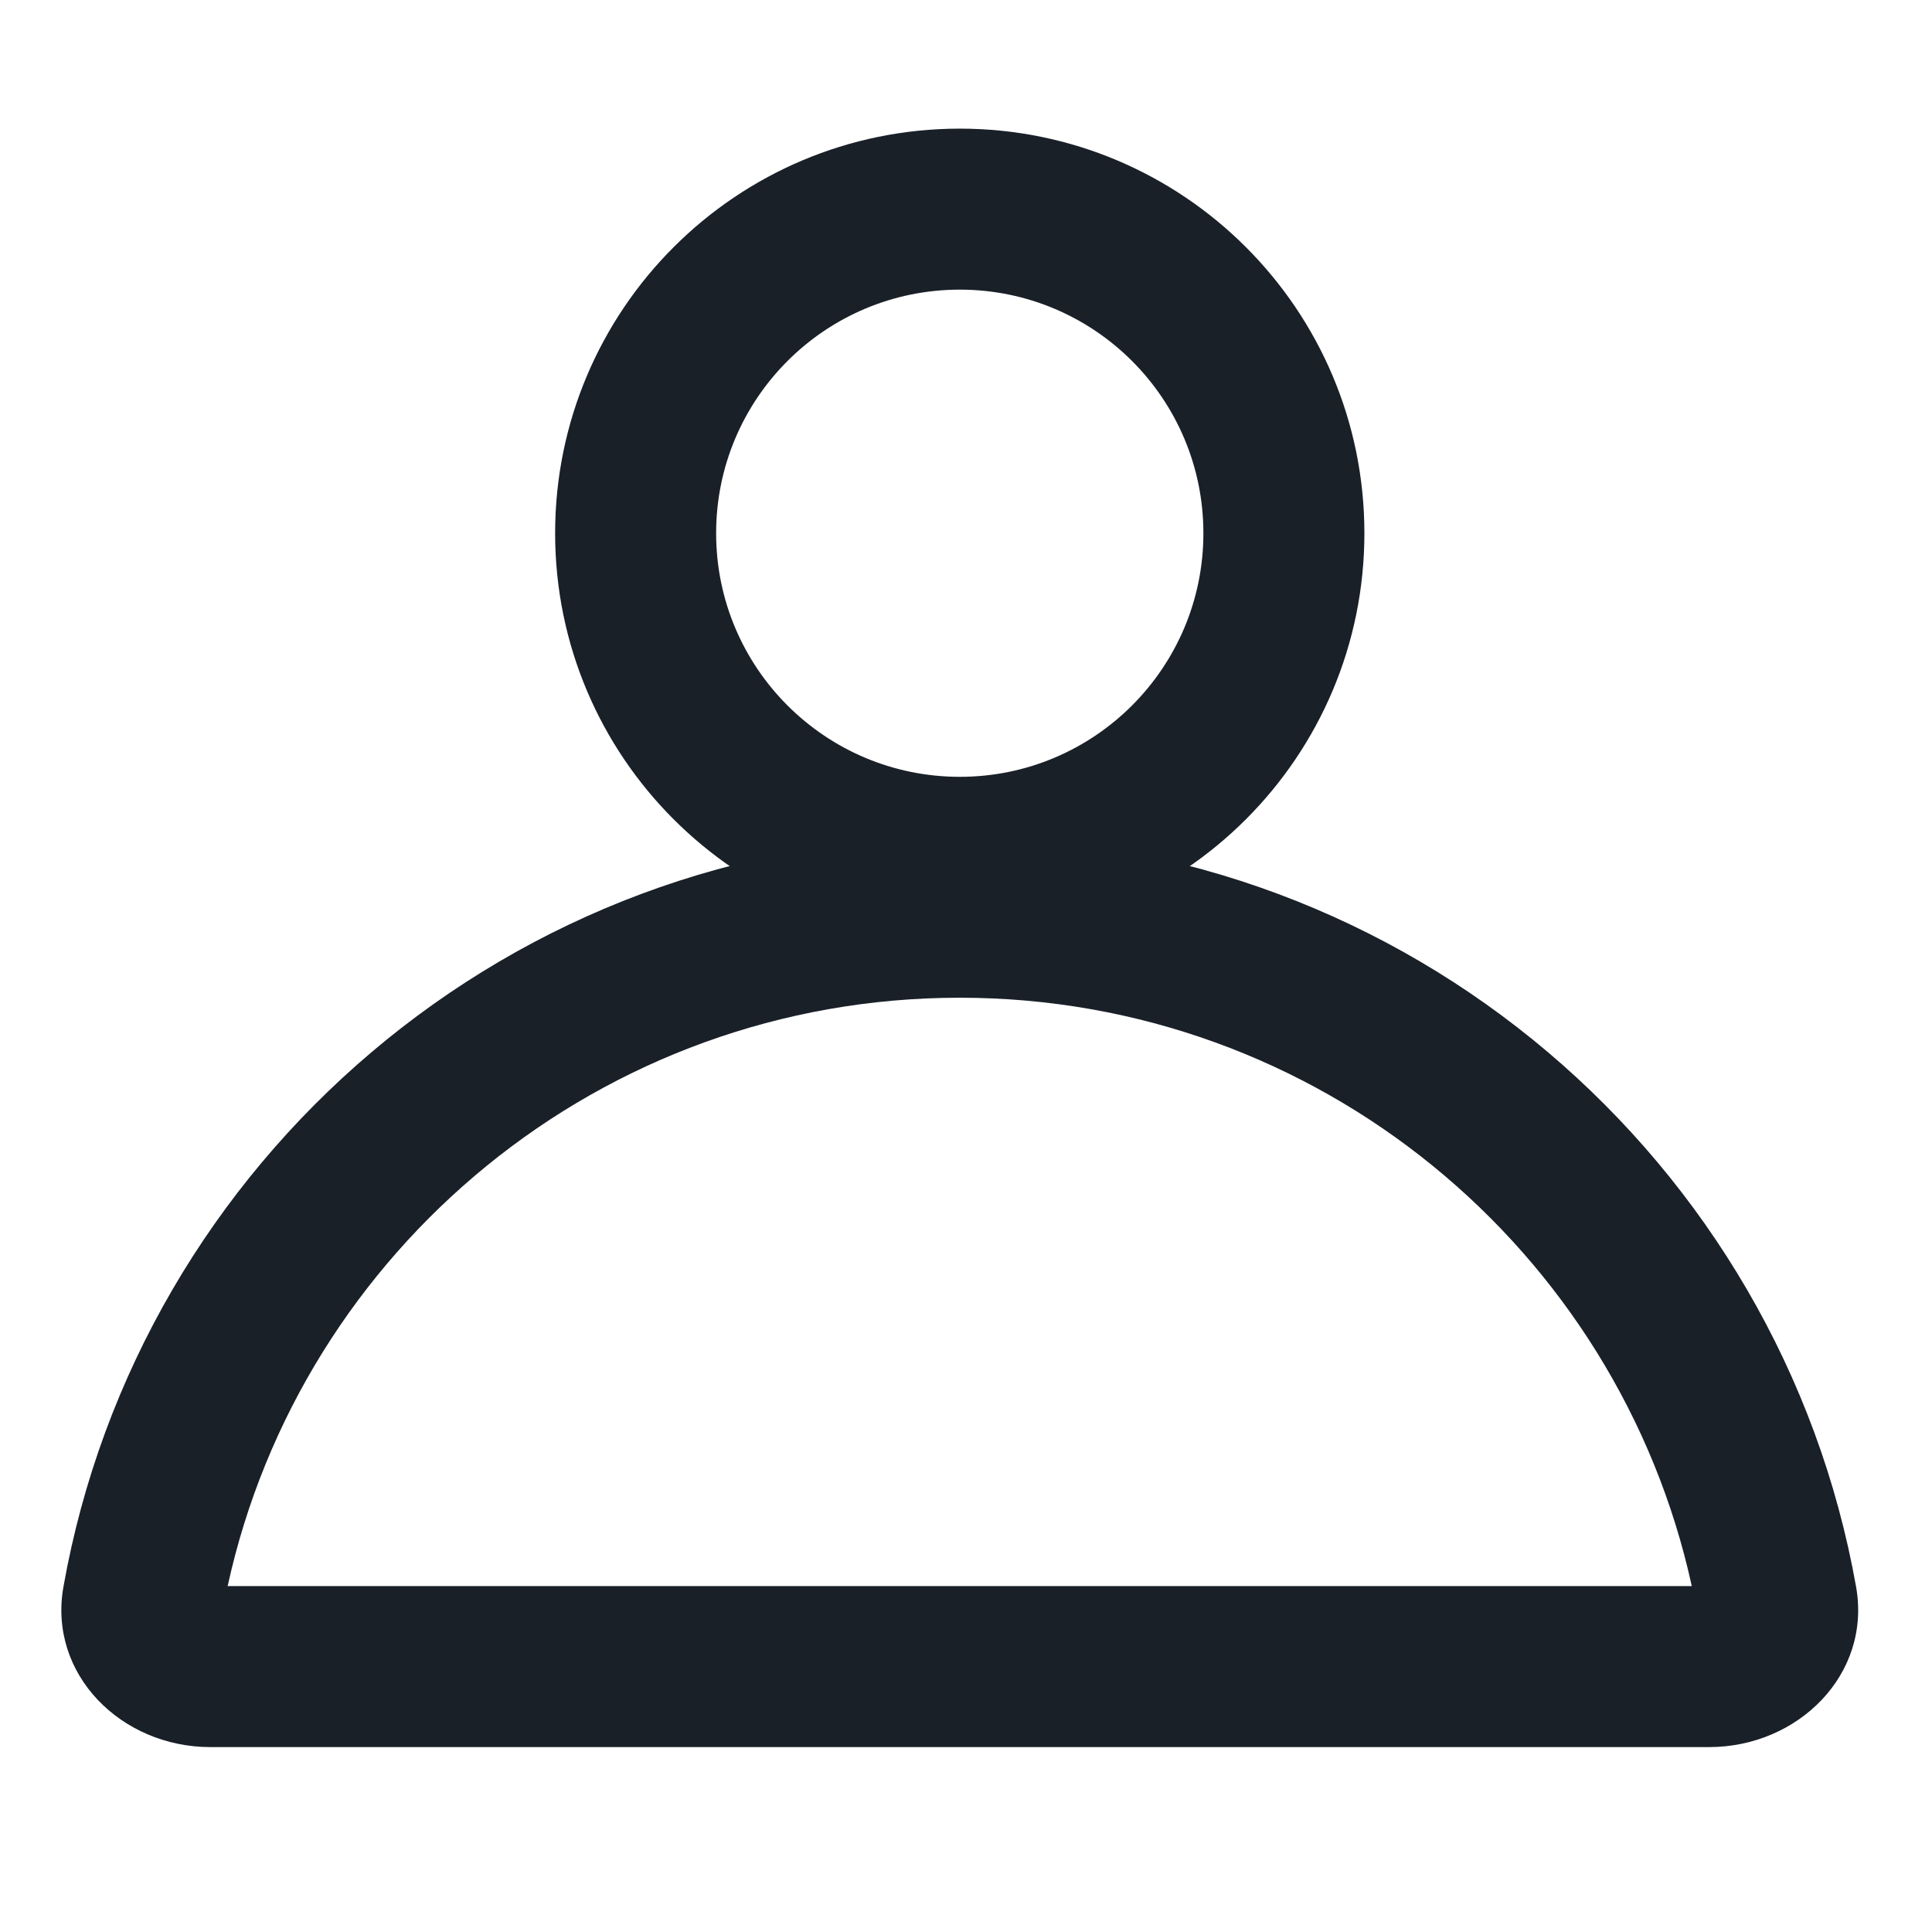 <svg width="24" height="24" viewBox="0 0 24 24" fill="none" xmlns="http://www.w3.org/2000/svg">
<path fill-rule="evenodd" clip-rule="evenodd" d="M11.923 9.65C13.594 9.65 14.949 8.295 14.949 6.624C14.949 4.953 13.594 3.598 11.923 3.598C10.251 3.598 8.896 4.953 8.896 6.624C8.896 8.295 10.251 9.65 11.923 9.65ZM11.923 11.65C14.699 11.65 16.949 9.4 16.949 6.624C16.949 3.848 14.699 1.598 11.923 1.598C9.147 1.598 6.896 3.848 6.896 6.624C6.896 9.4 9.147 11.65 11.923 11.65Z" fill="#192028"/>
<path fill-rule="evenodd" clip-rule="evenodd" d="M2.828 19.703H21.016C20.102 15.523 16.376 12.394 11.922 12.394C7.469 12.394 3.742 15.523 2.828 19.703ZM21.234 19.702C21.234 19.703 21.233 19.703 21.232 19.703ZM2.612 19.703C2.611 19.703 2.61 19.703 2.61 19.702ZM0.788 19.712C1.728 14.415 6.355 10.394 11.922 10.394C17.489 10.394 22.116 14.415 23.057 19.712C23.25 20.8 22.336 21.703 21.231 21.703H2.613C1.508 21.703 0.595 20.8 0.788 19.712Z" fill="#192028"/>
</svg>
